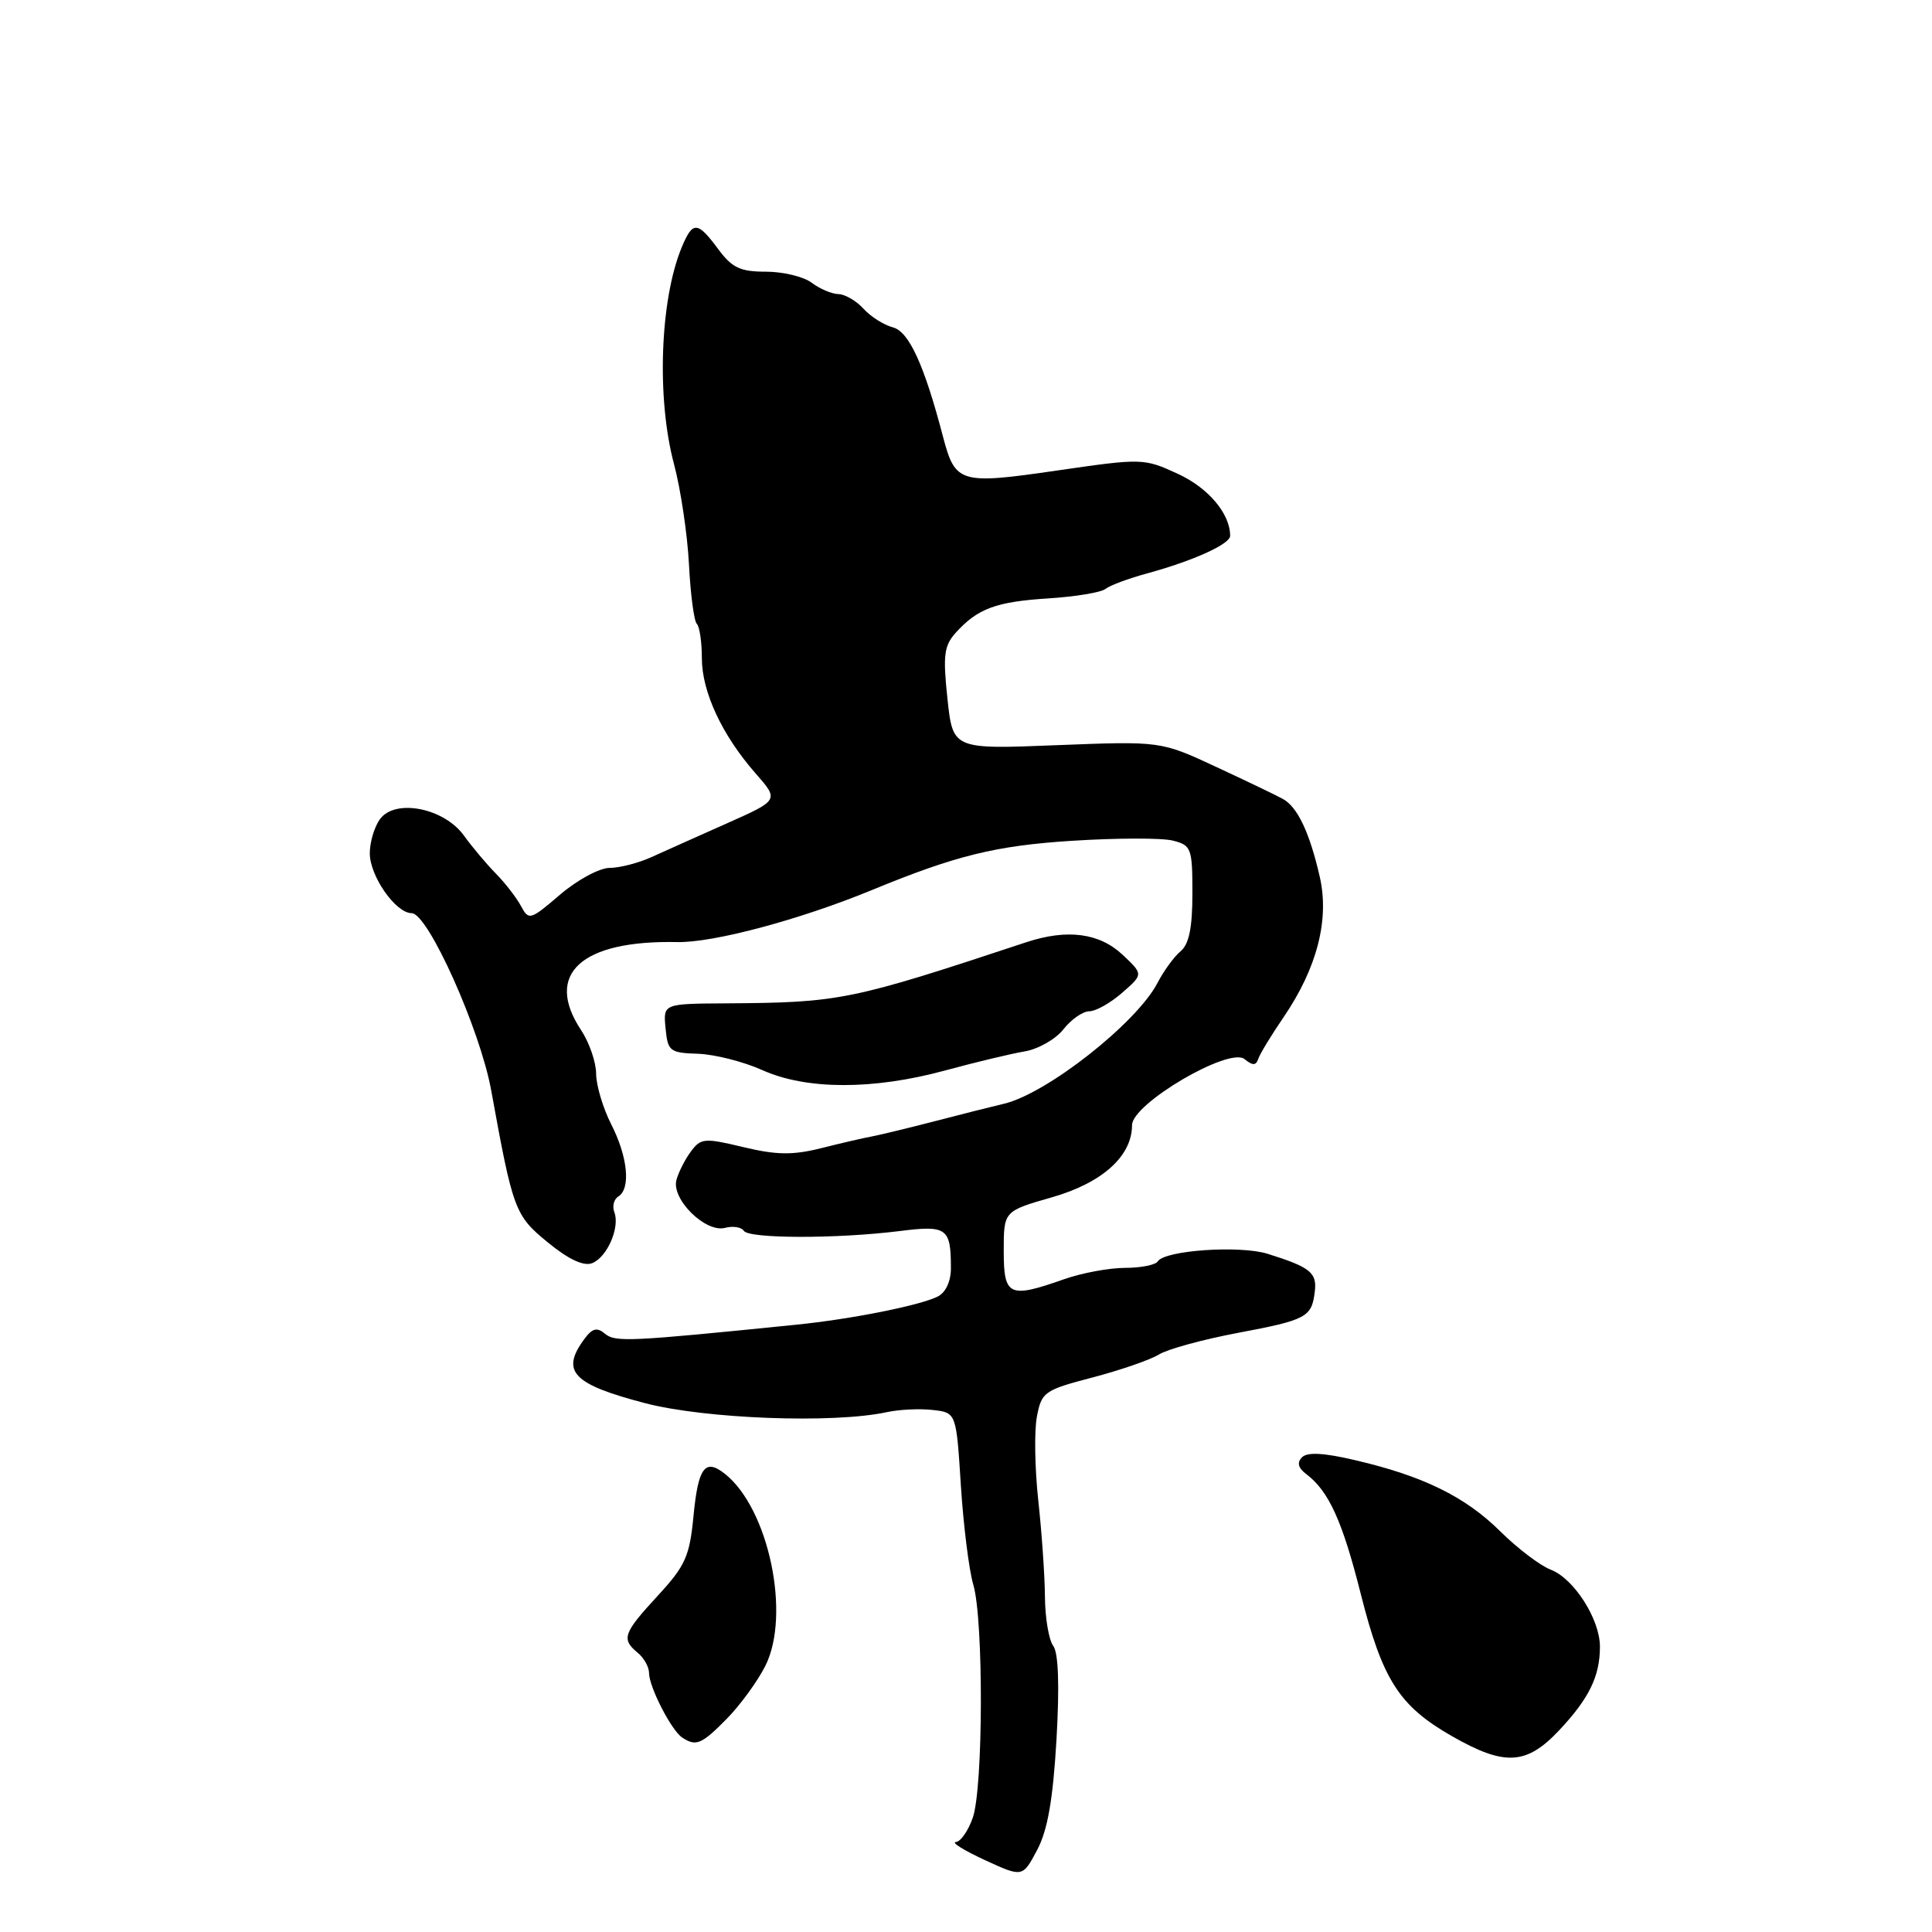 <?xml version="1.0" encoding="UTF-8" standalone="no"?>
<!DOCTYPE svg PUBLIC "-//W3C//DTD SVG 1.1//EN" "http://www.w3.org/Graphics/SVG/1.1/DTD/svg11.dtd" >
<svg xmlns="http://www.w3.org/2000/svg" xmlns:xlink="http://www.w3.org/1999/xlink" version="1.1" viewBox="0 0 256 256">
 <g >
 <path fill="currentColor"
d=" M 139.99 230.50 C 140.40 223.33 140.25 219.01 139.56 218.09 C 138.98 217.32 138.48 214.39 138.46 211.59 C 138.44 208.79 138.04 203.06 137.58 198.85 C 137.12 194.64 137.03 189.64 137.39 187.74 C 138.01 184.45 138.35 184.20 144.77 182.52 C 148.47 181.55 152.43 180.18 153.56 179.48 C 154.70 178.77 159.39 177.49 163.99 176.62 C 173.17 174.89 173.81 174.54 174.22 171.12 C 174.52 168.63 173.60 167.90 167.98 166.14 C 164.28 164.98 154.33 165.67 153.41 167.14 C 153.12 167.61 151.17 168.00 149.07 168.00 C 146.97 168.00 143.34 168.68 141.00 169.50 C 133.69 172.08 133.00 171.76 133.00 165.74 C 133.00 160.48 133.00 160.48 139.38 158.65 C 146.06 156.74 150.00 153.19 150.00 149.09 C 150.00 146.24 162.89 138.68 164.91 140.34 C 165.99 141.22 166.42 141.21 166.73 140.30 C 166.95 139.64 168.45 137.17 170.07 134.80 C 174.52 128.28 176.18 121.84 174.87 116.16 C 173.53 110.31 171.93 106.94 170.00 105.87 C 169.18 105.41 165.19 103.50 161.15 101.62 C 153.80 98.20 153.80 98.20 140.03 98.74 C 126.26 99.29 126.26 99.29 125.54 92.57 C 124.93 86.82 125.09 85.56 126.65 83.83 C 129.55 80.63 131.98 79.73 138.93 79.29 C 142.51 79.06 145.91 78.50 146.47 78.04 C 147.04 77.58 149.53 76.65 152.00 75.98 C 158.11 74.31 163.00 72.10 163.00 71.00 C 163.00 68.06 160.12 64.65 156.06 62.78 C 151.56 60.71 151.35 60.71 140.04 62.35 C 127.19 64.22 126.58 64.04 124.96 57.89 C 122.47 48.36 120.44 43.93 118.32 43.38 C 117.13 43.07 115.37 41.96 114.42 40.91 C 113.47 39.86 111.97 38.99 111.10 38.97 C 110.22 38.95 108.63 38.28 107.56 37.47 C 106.49 36.66 103.76 36.00 101.50 36.00 C 98.08 36.00 97.00 35.49 95.16 33.00 C 92.42 29.30 91.79 29.27 90.34 32.75 C 87.45 39.70 86.98 52.77 89.31 61.50 C 90.19 64.80 91.08 70.76 91.29 74.74 C 91.49 78.73 91.96 82.29 92.33 82.66 C 92.70 83.03 93.00 85.08 93.00 87.21 C 93.00 91.68 95.68 97.42 100.12 102.48 C 103.23 106.02 103.23 106.02 96.36 109.08 C 92.59 110.76 88.08 112.77 86.35 113.56 C 84.62 114.35 82.11 115.00 80.78 115.00 C 79.45 115.00 76.50 116.59 74.23 118.53 C 70.26 121.93 70.07 121.99 69.03 120.05 C 68.44 118.95 66.95 117.02 65.72 115.77 C 64.49 114.52 62.58 112.25 61.48 110.73 C 58.85 107.06 52.36 105.78 50.35 108.54 C 49.61 109.55 49.00 111.59 49.00 113.06 C 49.00 116.09 52.43 121.00 54.55 121.00 C 56.71 121.00 63.62 136.40 65.09 144.50 C 67.97 160.36 68.22 161.05 72.57 164.61 C 75.32 166.87 77.33 167.81 78.45 167.38 C 80.44 166.62 82.18 162.63 81.40 160.61 C 81.11 159.84 81.34 158.91 81.93 158.54 C 83.60 157.51 83.19 153.29 81.00 149.00 C 79.90 146.84 79.00 143.82 78.99 142.29 C 78.99 140.76 78.09 138.15 77.00 136.50 C 72.07 129.06 77.00 124.56 89.75 124.83 C 94.52 124.93 105.97 121.87 115.50 117.95 C 126.63 113.36 131.95 112.05 142.04 111.41 C 147.95 111.03 153.96 111.02 155.39 111.38 C 157.86 112.00 158.00 112.38 158.00 118.40 C 158.00 122.95 157.55 125.12 156.43 126.05 C 155.57 126.77 154.20 128.65 153.38 130.23 C 150.63 135.54 138.69 144.94 133.00 146.26 C 131.62 146.58 127.58 147.60 124.00 148.53 C 120.42 149.46 116.60 150.38 115.50 150.59 C 114.40 150.79 111.37 151.49 108.77 152.15 C 105.02 153.08 102.89 153.05 98.50 152.00 C 93.34 150.76 92.86 150.80 91.54 152.59 C 90.76 153.64 89.90 155.34 89.63 156.36 C 88.95 158.90 93.48 163.37 96.06 162.70 C 97.12 162.42 98.25 162.60 98.56 163.09 C 99.21 164.14 110.90 164.16 119.22 163.12 C 125.48 162.33 126.00 162.71 126.00 168.05 C 126.00 169.79 125.31 171.27 124.25 171.80 C 121.86 172.99 112.76 174.80 105.50 175.53 C 83.29 177.78 81.54 177.86 80.17 176.73 C 79.09 175.83 78.48 175.99 77.39 177.48 C 74.28 181.73 75.90 183.42 85.45 185.92 C 93.43 188.01 110.40 188.65 117.50 187.12 C 119.15 186.76 121.90 186.63 123.60 186.83 C 126.71 187.18 126.71 187.18 127.32 196.84 C 127.66 202.15 128.40 208.07 128.97 209.99 C 130.34 214.64 130.29 236.87 128.90 240.85 C 128.30 242.58 127.29 244.04 126.65 244.08 C 126.02 244.13 127.75 245.20 130.50 246.47 C 135.50 248.77 135.50 248.77 137.43 245.13 C 138.82 242.50 139.52 238.48 139.99 230.50 Z  M 206.62 229.25 C 210.58 225.03 212.00 222.10 212.00 218.18 C 211.99 214.54 208.55 209.16 205.48 207.99 C 204.09 207.46 201.07 205.17 198.77 202.89 C 194.14 198.31 188.56 195.57 179.52 193.47 C 175.40 192.50 173.21 192.39 172.52 193.10 C 171.83 193.80 172.01 194.51 173.08 195.32 C 176.06 197.56 177.87 201.53 180.30 211.17 C 183.18 222.58 185.39 226.04 192.34 230.02 C 199.37 234.05 202.26 233.90 206.62 229.25 Z  M 96.30 227.75 C 98.06 225.96 100.35 222.83 101.39 220.78 C 104.83 214.01 101.87 199.88 96.04 195.28 C 93.43 193.22 92.52 194.42 91.90 200.80 C 91.38 206.23 90.83 207.46 87.15 211.45 C 82.57 216.42 82.30 217.18 84.50 219.00 C 85.33 219.68 86.00 220.89 86.00 221.67 C 86.00 223.52 88.96 229.29 90.39 230.23 C 92.23 231.45 92.96 231.14 96.30 227.75 Z  M 125.21 141.85 C 129.22 140.76 133.97 139.62 135.76 139.32 C 137.56 139.02 139.88 137.70 140.91 136.39 C 141.94 135.07 143.49 134.00 144.34 134.00 C 145.19 134.00 147.15 132.90 148.69 131.55 C 151.50 129.10 151.50 129.10 148.76 126.52 C 145.68 123.62 141.41 123.06 135.99 124.85 C 112.67 132.57 111.34 132.85 96.19 132.95 C 87.87 133.00 87.87 133.00 88.19 136.25 C 88.48 139.30 88.75 139.51 92.50 139.63 C 94.70 139.71 98.53 140.68 101.00 141.79 C 106.84 144.42 115.67 144.44 125.21 141.85 Z "/>
</g>
</svg>